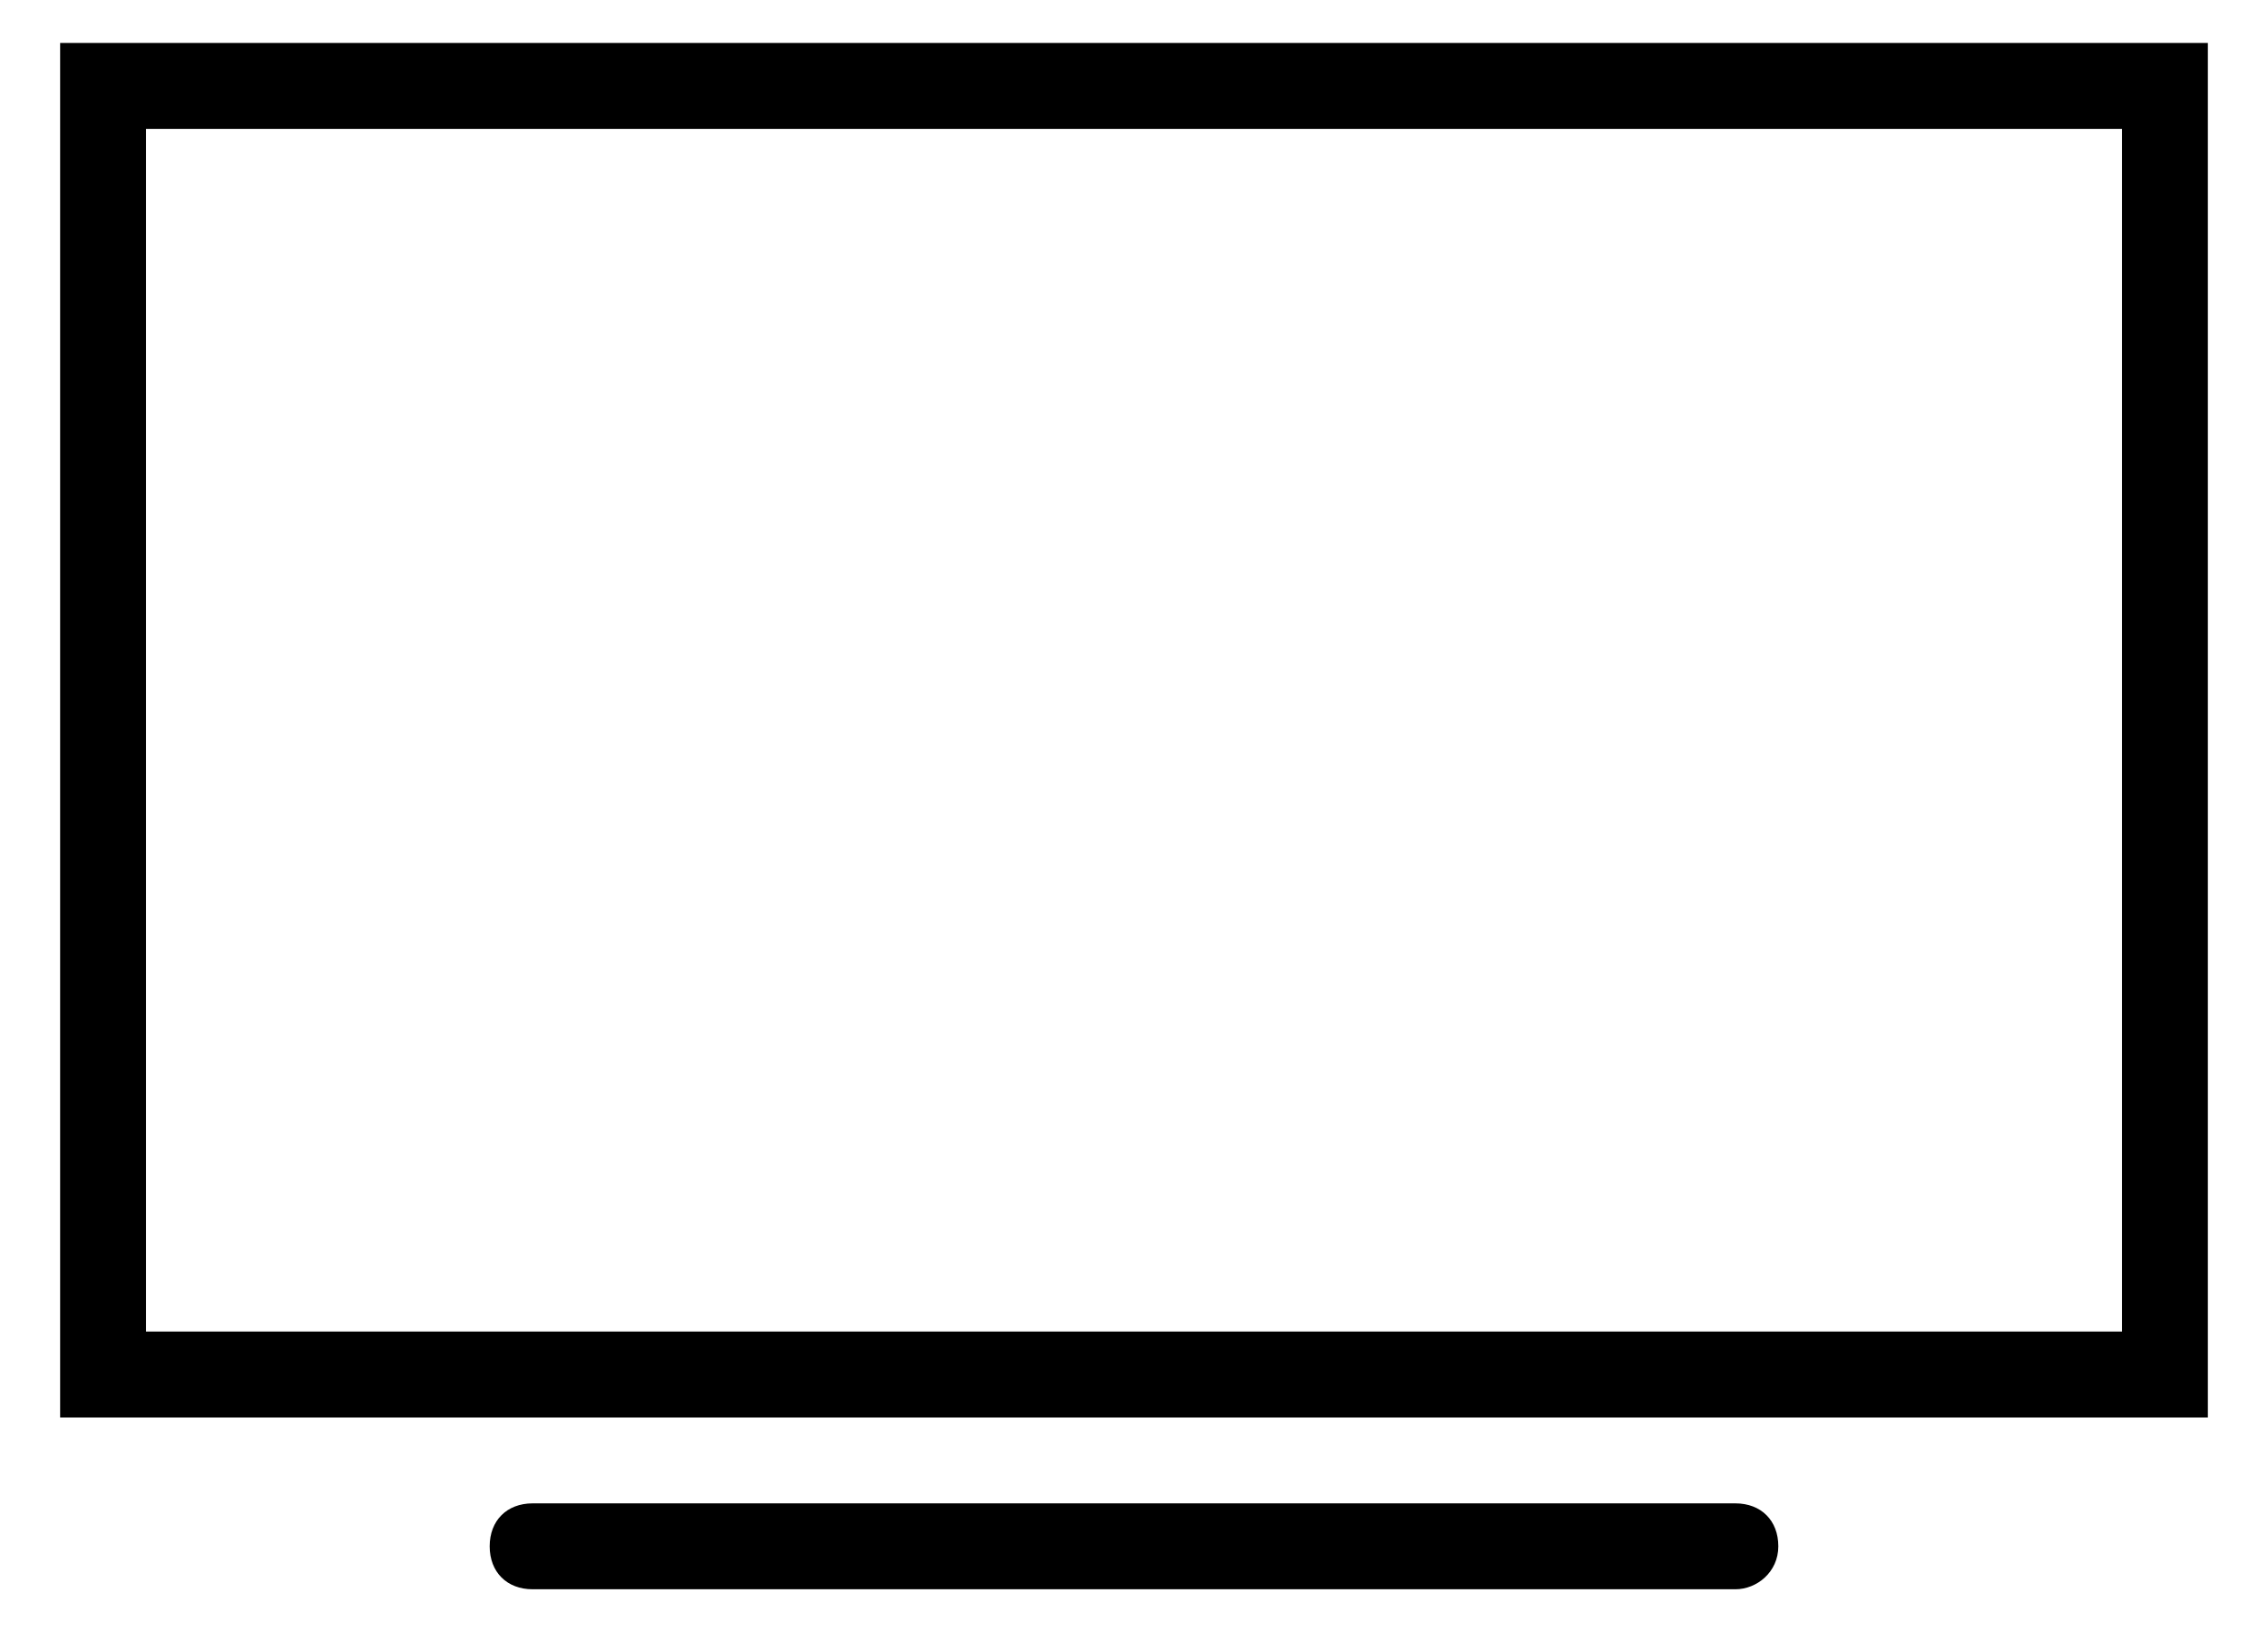 <?xml version="1.0" encoding="utf-8"?>
<!-- Generator: Adobe Illustrator 18.1.1, SVG Export Plug-In . SVG Version: 6.00 Build 0)  -->
<!DOCTYPE svg PUBLIC "-//W3C//DTD SVG 1.1//EN" "http://www.w3.org/Graphics/SVG/1.1/DTD/svg11.dtd">
<svg version="1.1" id="Layer_1" xmlns="http://www.w3.org/2000/svg" xmlns:xlink="http://www.w3.org/1999/xlink" x="0px" y="0px"
	 viewBox="0 0 52.8 38" style="enable-background:new 0 0 52.8 38;" xml:space="preserve">
<g>
	<path d="M51.4,33h-50V1h50V33z M3.4,31h46V3h-46V31z"/>
</g>
<g>
	<path d="M40.4,37h-28c-0.6,0-1-0.4-1-1s0.4-1,1-1h28c0.6,0,1,0.4,1,1S40.9,37,40.4,37z"/>
</g>
</svg>

